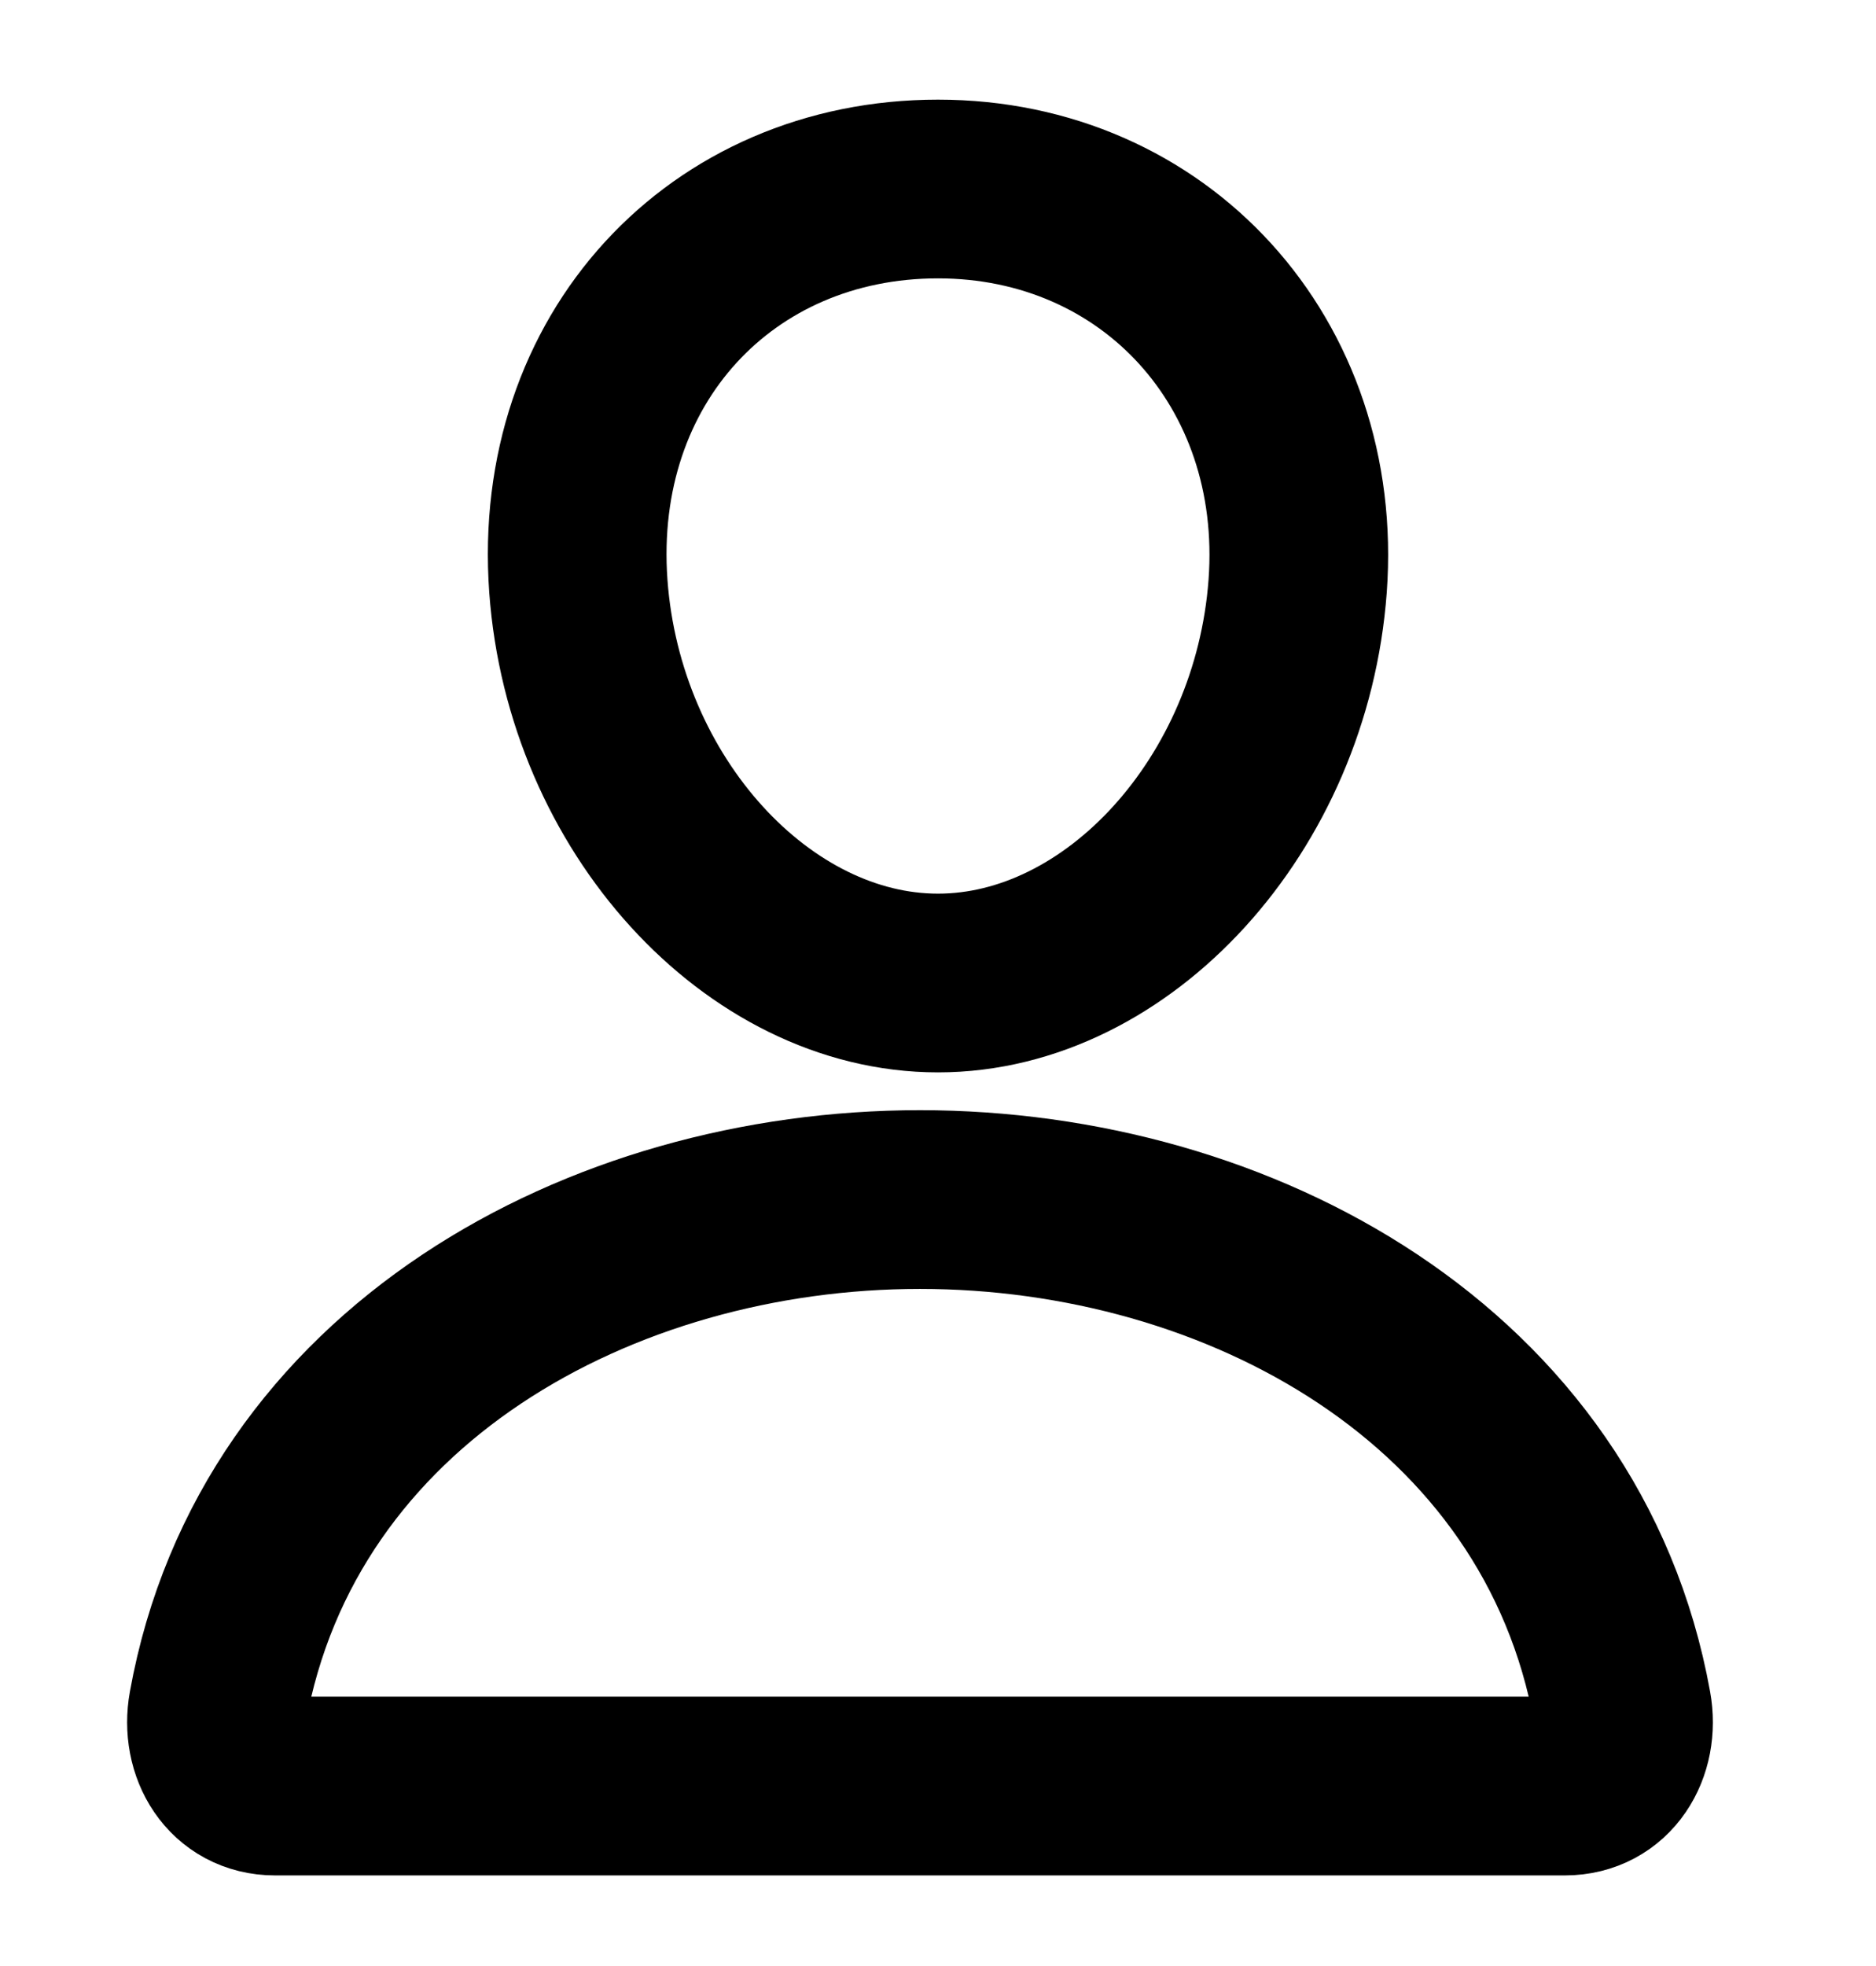 <svg width="21" height="22" viewBox="0 0 21 22" fill="none" xmlns="http://www.w3.org/2000/svg">
<path d="M14.526 6.558C14.346 9.004 12.513 11 10.5 11C8.487 11 6.651 9.005 6.474 6.558C6.291 4.013 8.076 2.115 10.5 2.115C12.925 2.115 14.709 4.059 14.526 6.558Z" stroke="black" stroke-width="2" stroke-linecap="round" stroke-linejoin="round"/>
<path d="M10.298 13.423C6.73 13.423 3.108 15.392 2.438 19.108C2.357 19.556 2.611 19.986 3.079 19.986H17.517C17.986 19.986 18.24 19.556 18.159 19.108C17.488 15.392 13.867 13.423 10.298 13.423Z" stroke="black" stroke-width="2" stroke-miterlimit="10"/>
</svg>
